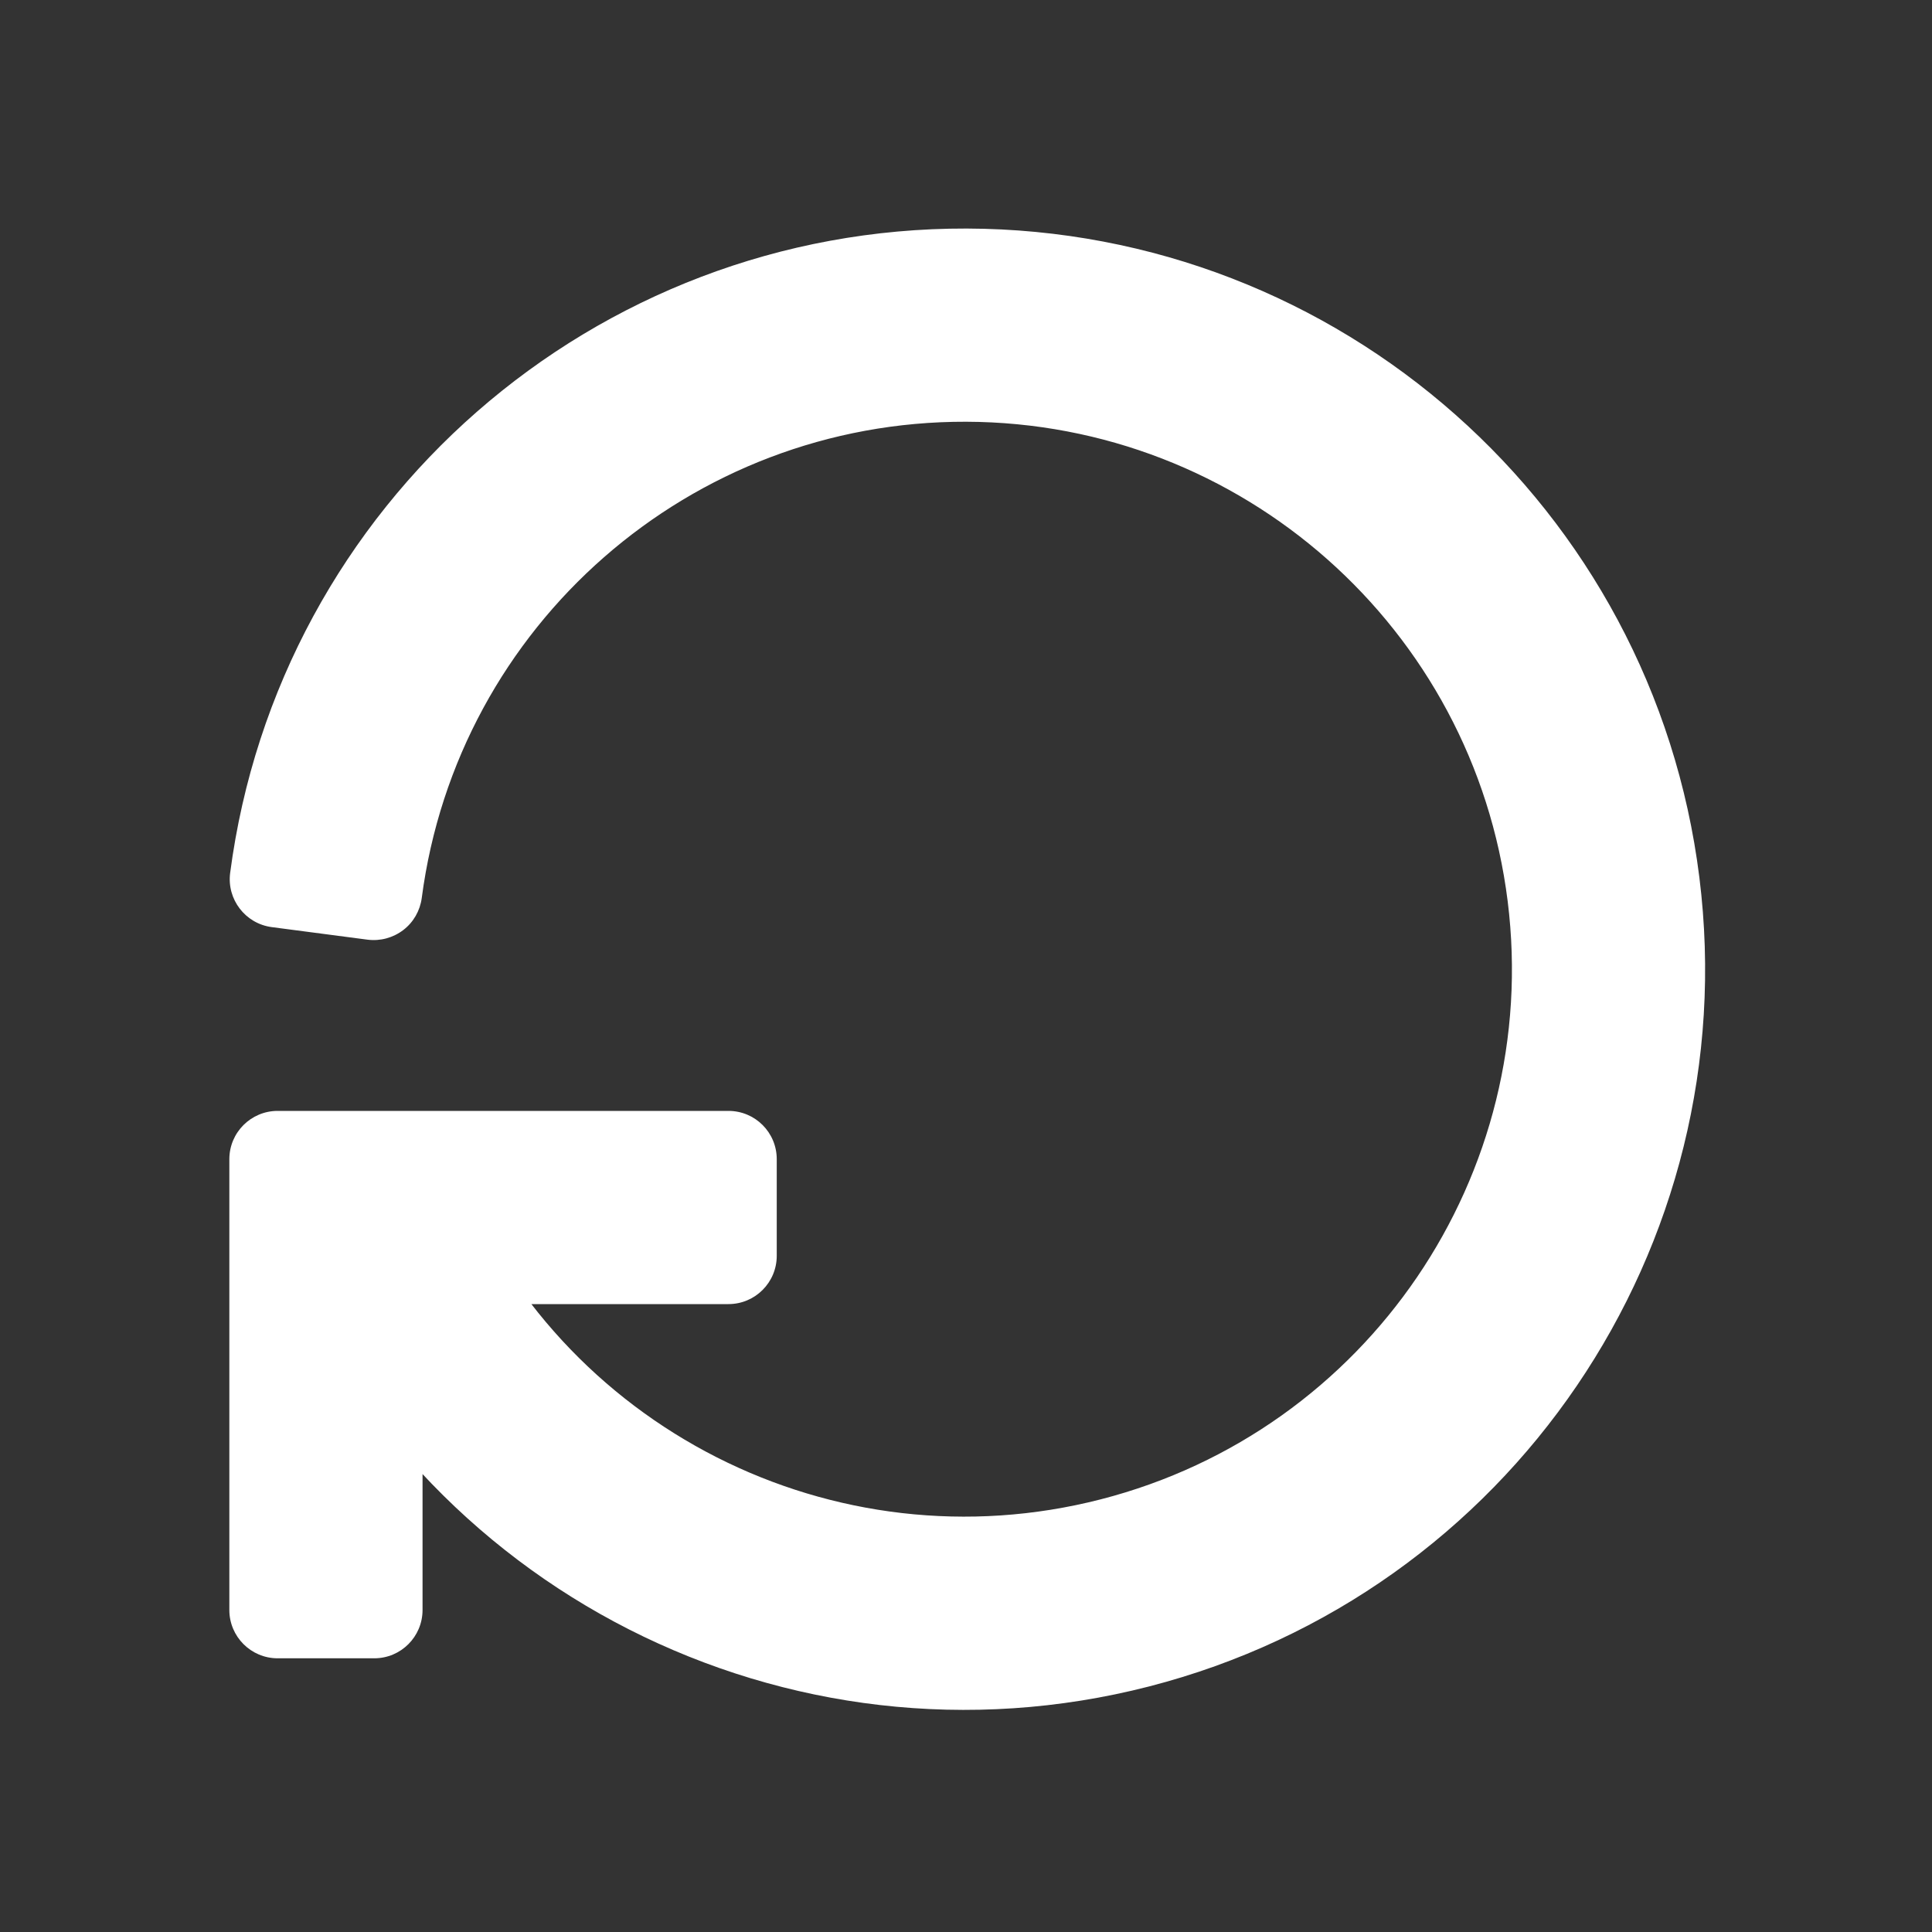 <svg width="24" height="24" viewBox="0 0 24 24" fill="none" xmlns="http://www.w3.org/2000/svg">
    <rect x="0" y="0" width="24" height="24" fill="#333333" stroke="none"/>
    <path d="M4.644 11.078L4.566 11.673C4.724 11.693 4.883 11.65 5.01 11.553C5.136 11.457 5.218 11.313 5.239 11.156L4.644 11.078ZM12.004 4.639L12.005 4.039L12.004 4.639ZM3.454 10.922L2.859 10.844C2.816 11.172 3.048 11.474 3.376 11.517L3.454 10.922ZM12.007 3.439L12.009 2.839L12.007 3.439ZM20.515 10.973L19.92 11.047L20.515 10.973ZM14.123 20.369L13.974 19.787L14.123 20.369ZM3.992 15.222L3.77 14.664C3.462 14.787 3.312 15.136 3.434 15.444L3.992 15.222ZM5.107 14.778L5.664 14.556C5.541 14.248 5.192 14.098 4.885 14.22L5.107 14.778ZM13.824 19.206L13.675 18.625H13.675L13.824 19.206ZM19.324 11.122L18.729 11.196L19.324 11.122ZM3.449 14.4V13.8C3.118 13.8 2.849 14.068 2.849 14.4H3.449ZM9.049 14.4H9.649C9.649 14.068 9.381 13.8 9.049 13.8V14.4ZM9.049 15.6V16.2C9.381 16.2 9.649 15.931 9.649 15.6H9.049ZM4.649 15.6V15C4.318 15 4.049 15.268 4.049 15.6H4.649ZM4.649 20V20.6C4.981 20.6 5.249 20.331 5.249 20H4.649ZM3.449 20H2.849C2.849 20.331 3.118 20.6 3.449 20.6V20ZM5.239 11.156C5.684 7.763 8.58 5.229 12.002 5.239L12.005 4.039C7.98 4.027 4.572 7.008 4.049 11L5.239 11.156ZM3.376 11.517L4.566 11.673L4.722 10.483L3.532 10.327L3.376 11.517ZM12.009 2.839C7.38 2.826 3.461 6.254 2.859 10.844L4.049 11C4.572 7.008 7.98 4.027 12.005 4.039L12.009 2.839ZM21.11 10.898C20.536 6.305 16.638 2.853 12.009 2.839L12.005 4.039C16.031 4.052 19.42 7.053 19.92 11.047L21.11 10.898ZM14.273 20.95C18.756 19.797 21.684 15.492 21.11 10.898L19.92 11.047C20.419 15.042 17.872 18.785 13.974 19.787L14.273 20.95ZM3.434 15.444C5.147 19.744 9.789 22.102 14.273 20.95L13.974 19.787C10.075 20.79 6.039 18.739 4.549 15L3.434 15.444ZM4.885 14.22L3.77 14.664L4.214 15.779L5.329 15.335L4.885 14.22ZM13.675 18.625C10.361 19.477 6.93 17.735 5.664 14.556L4.549 15C6.039 18.739 10.075 20.79 13.974 19.787L13.675 18.625ZM18.729 11.196C19.153 14.591 16.989 17.773 13.675 18.625L13.974 19.787C17.872 18.785 20.419 15.042 19.92 11.047L18.729 11.196ZM12.002 5.239C15.423 5.25 18.305 7.801 18.729 11.196L19.92 11.047C19.42 7.053 16.031 4.052 12.005 4.039L12.002 5.239ZM4.049 13.8H3.449V15H4.049V13.8ZM9.049 13.8H4.049V15H9.049V13.8ZM9.649 15.6V14.4H8.449V15.6H9.649ZM4.649 16.2H9.049V15H4.649V16.2ZM5.249 20V15.6H4.049V20H5.249ZM3.449 20.6H4.649V19.4H3.449V20.6ZM2.849 15V20H4.049V15H2.849ZM2.849 14.4V15H4.049V14.4H2.849Z" fill="white"/>
</svg>
